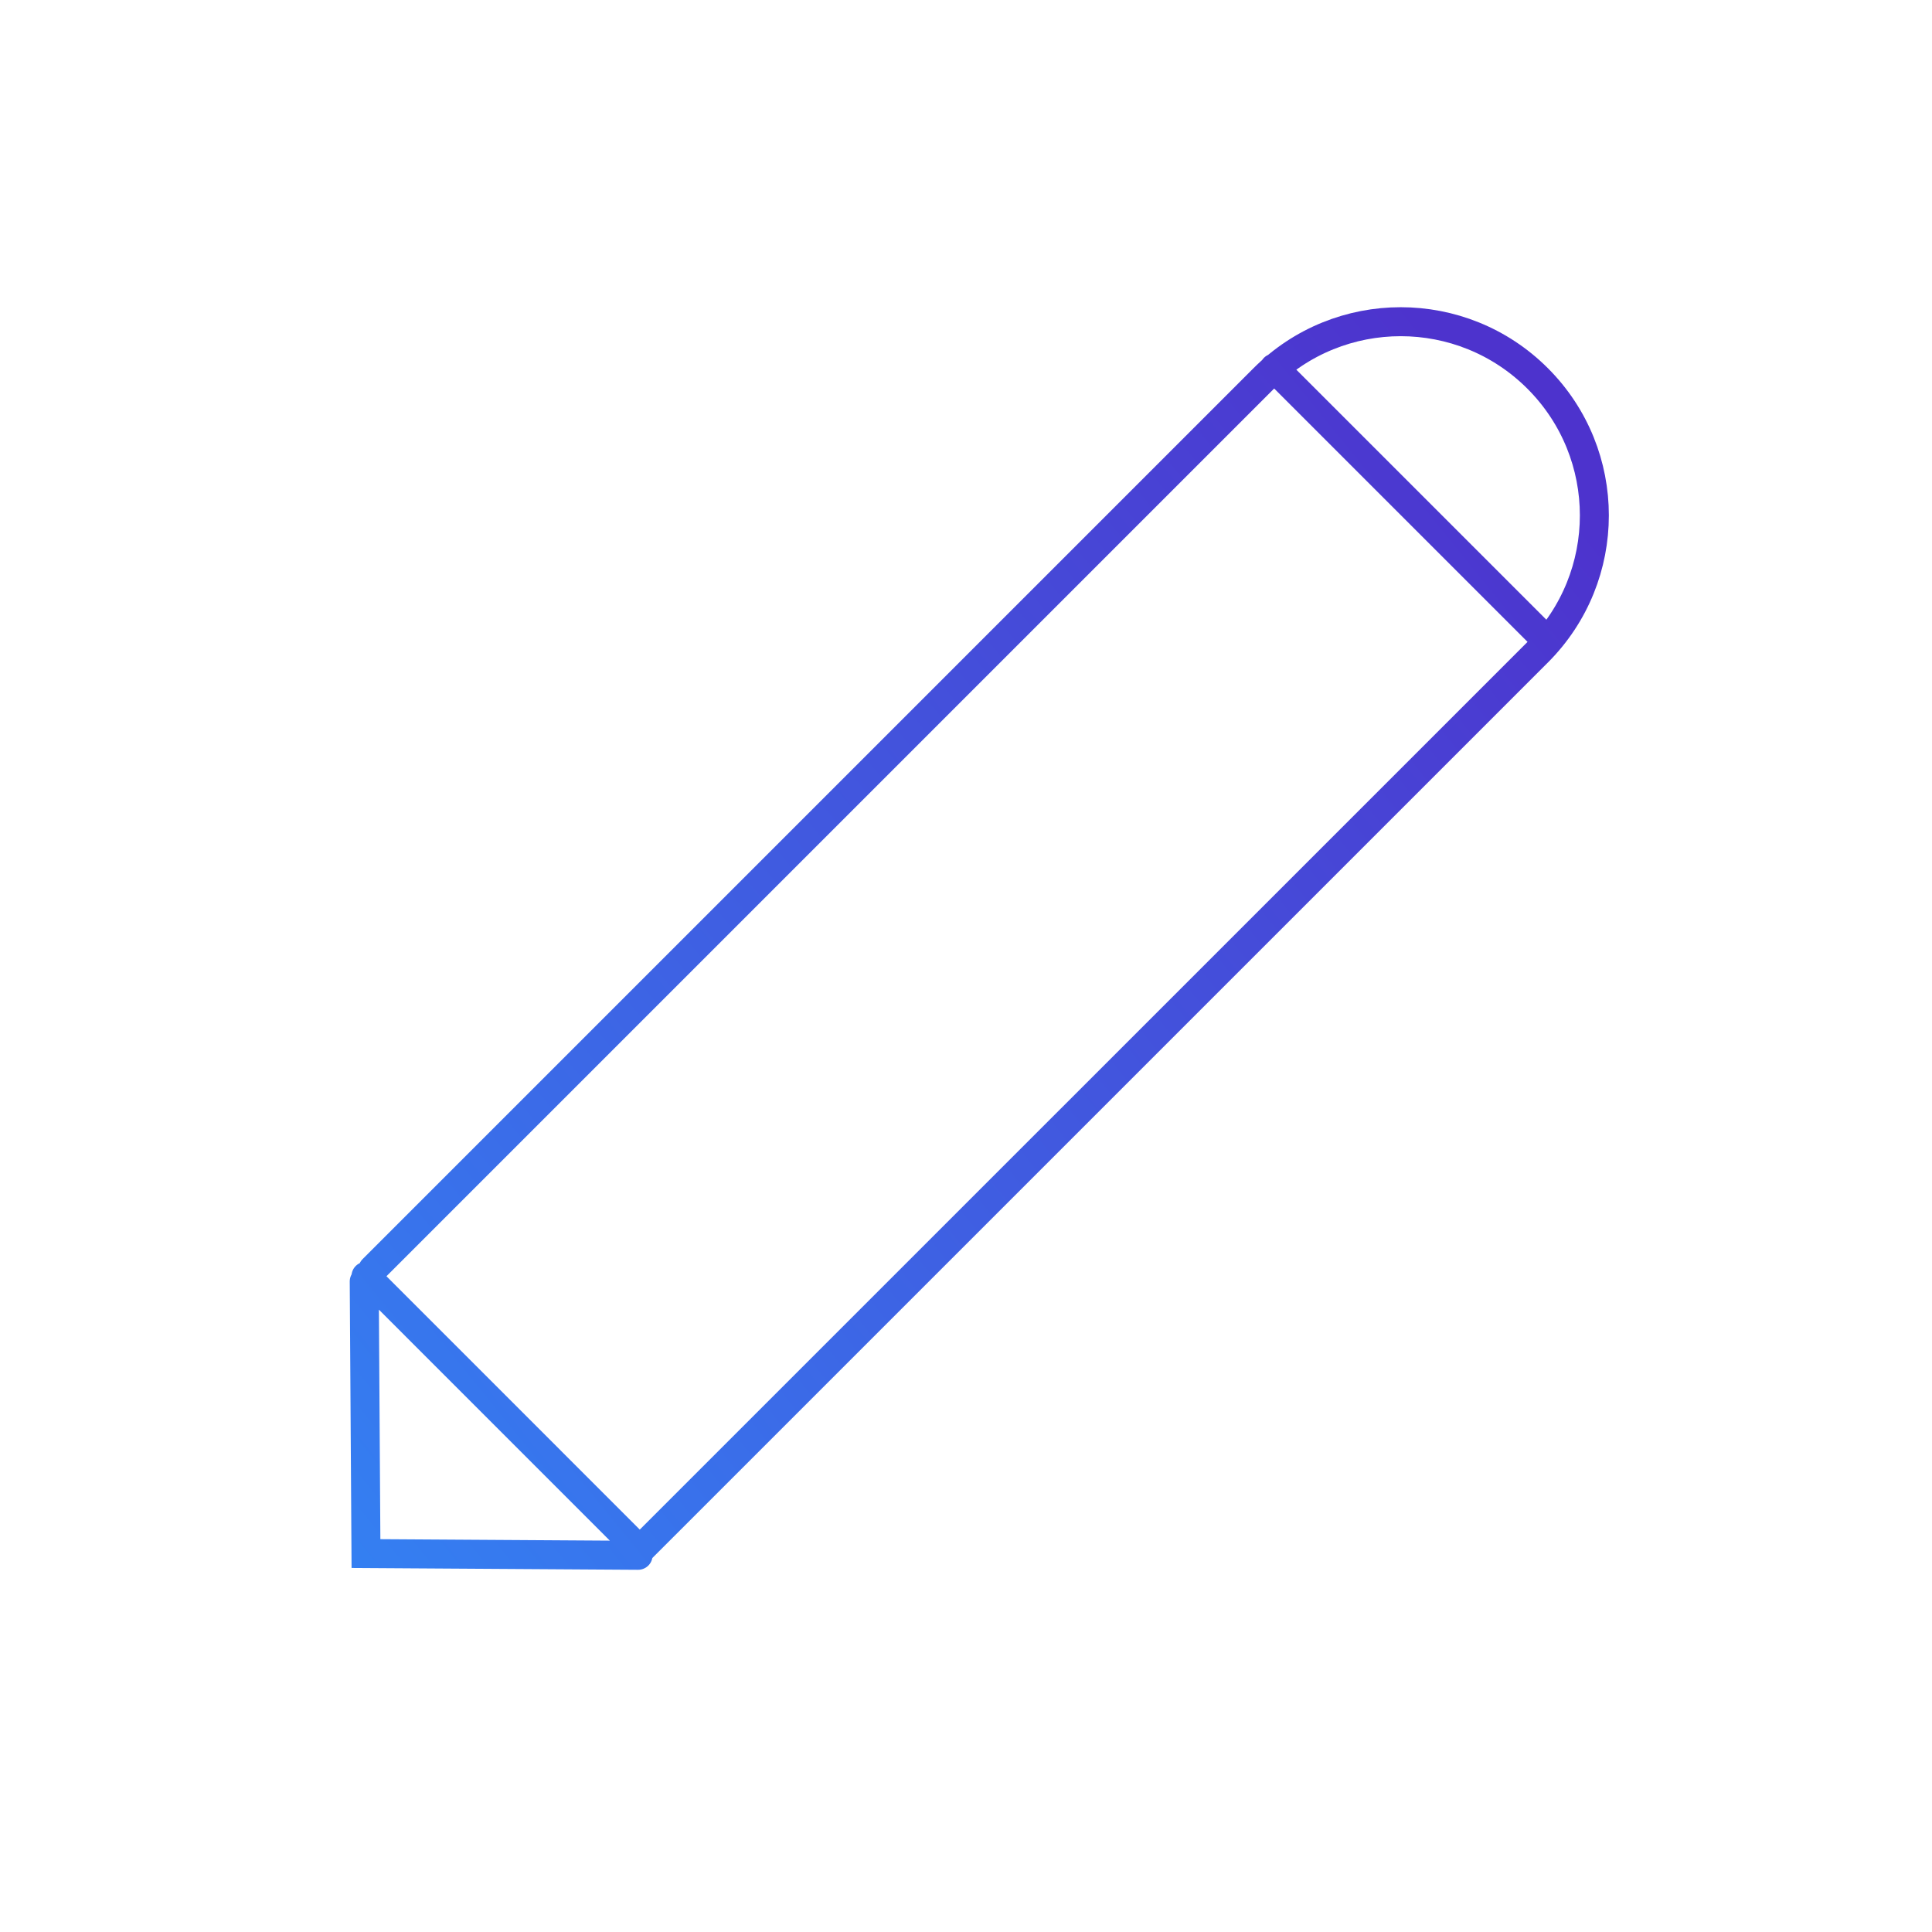 <svg width="40" height="40" viewBox="0 0 40 40" fill="none" xmlns="http://www.w3.org/2000/svg">
<path d="M7.72 26.28L26.165 7.835C27.731 6.269 30.269 6.269 31.835 7.835C33.401 9.401 33.401 11.939 31.835 13.505L13.246 32.093M7.541 26.531L7.577 32.165L13.211 32.201M7.577 26.423L13.175 32.022M26.381 7.62L31.979 13.218" stroke="url(#paint0_linear_6100_46773)" stroke-width="0.6" stroke-linecap="round"/>
<defs>
<linearGradient id="paint0_linear_6100_46773" x1="32.624" y1="10.562" x2="6.464" y2="31.77" gradientUnits="userSpaceOnUse">
<stop stop-color="#4D33CD"/>
<stop offset="1" stop-color="#3480F2"/>
</linearGradient>
</defs>
</svg>
